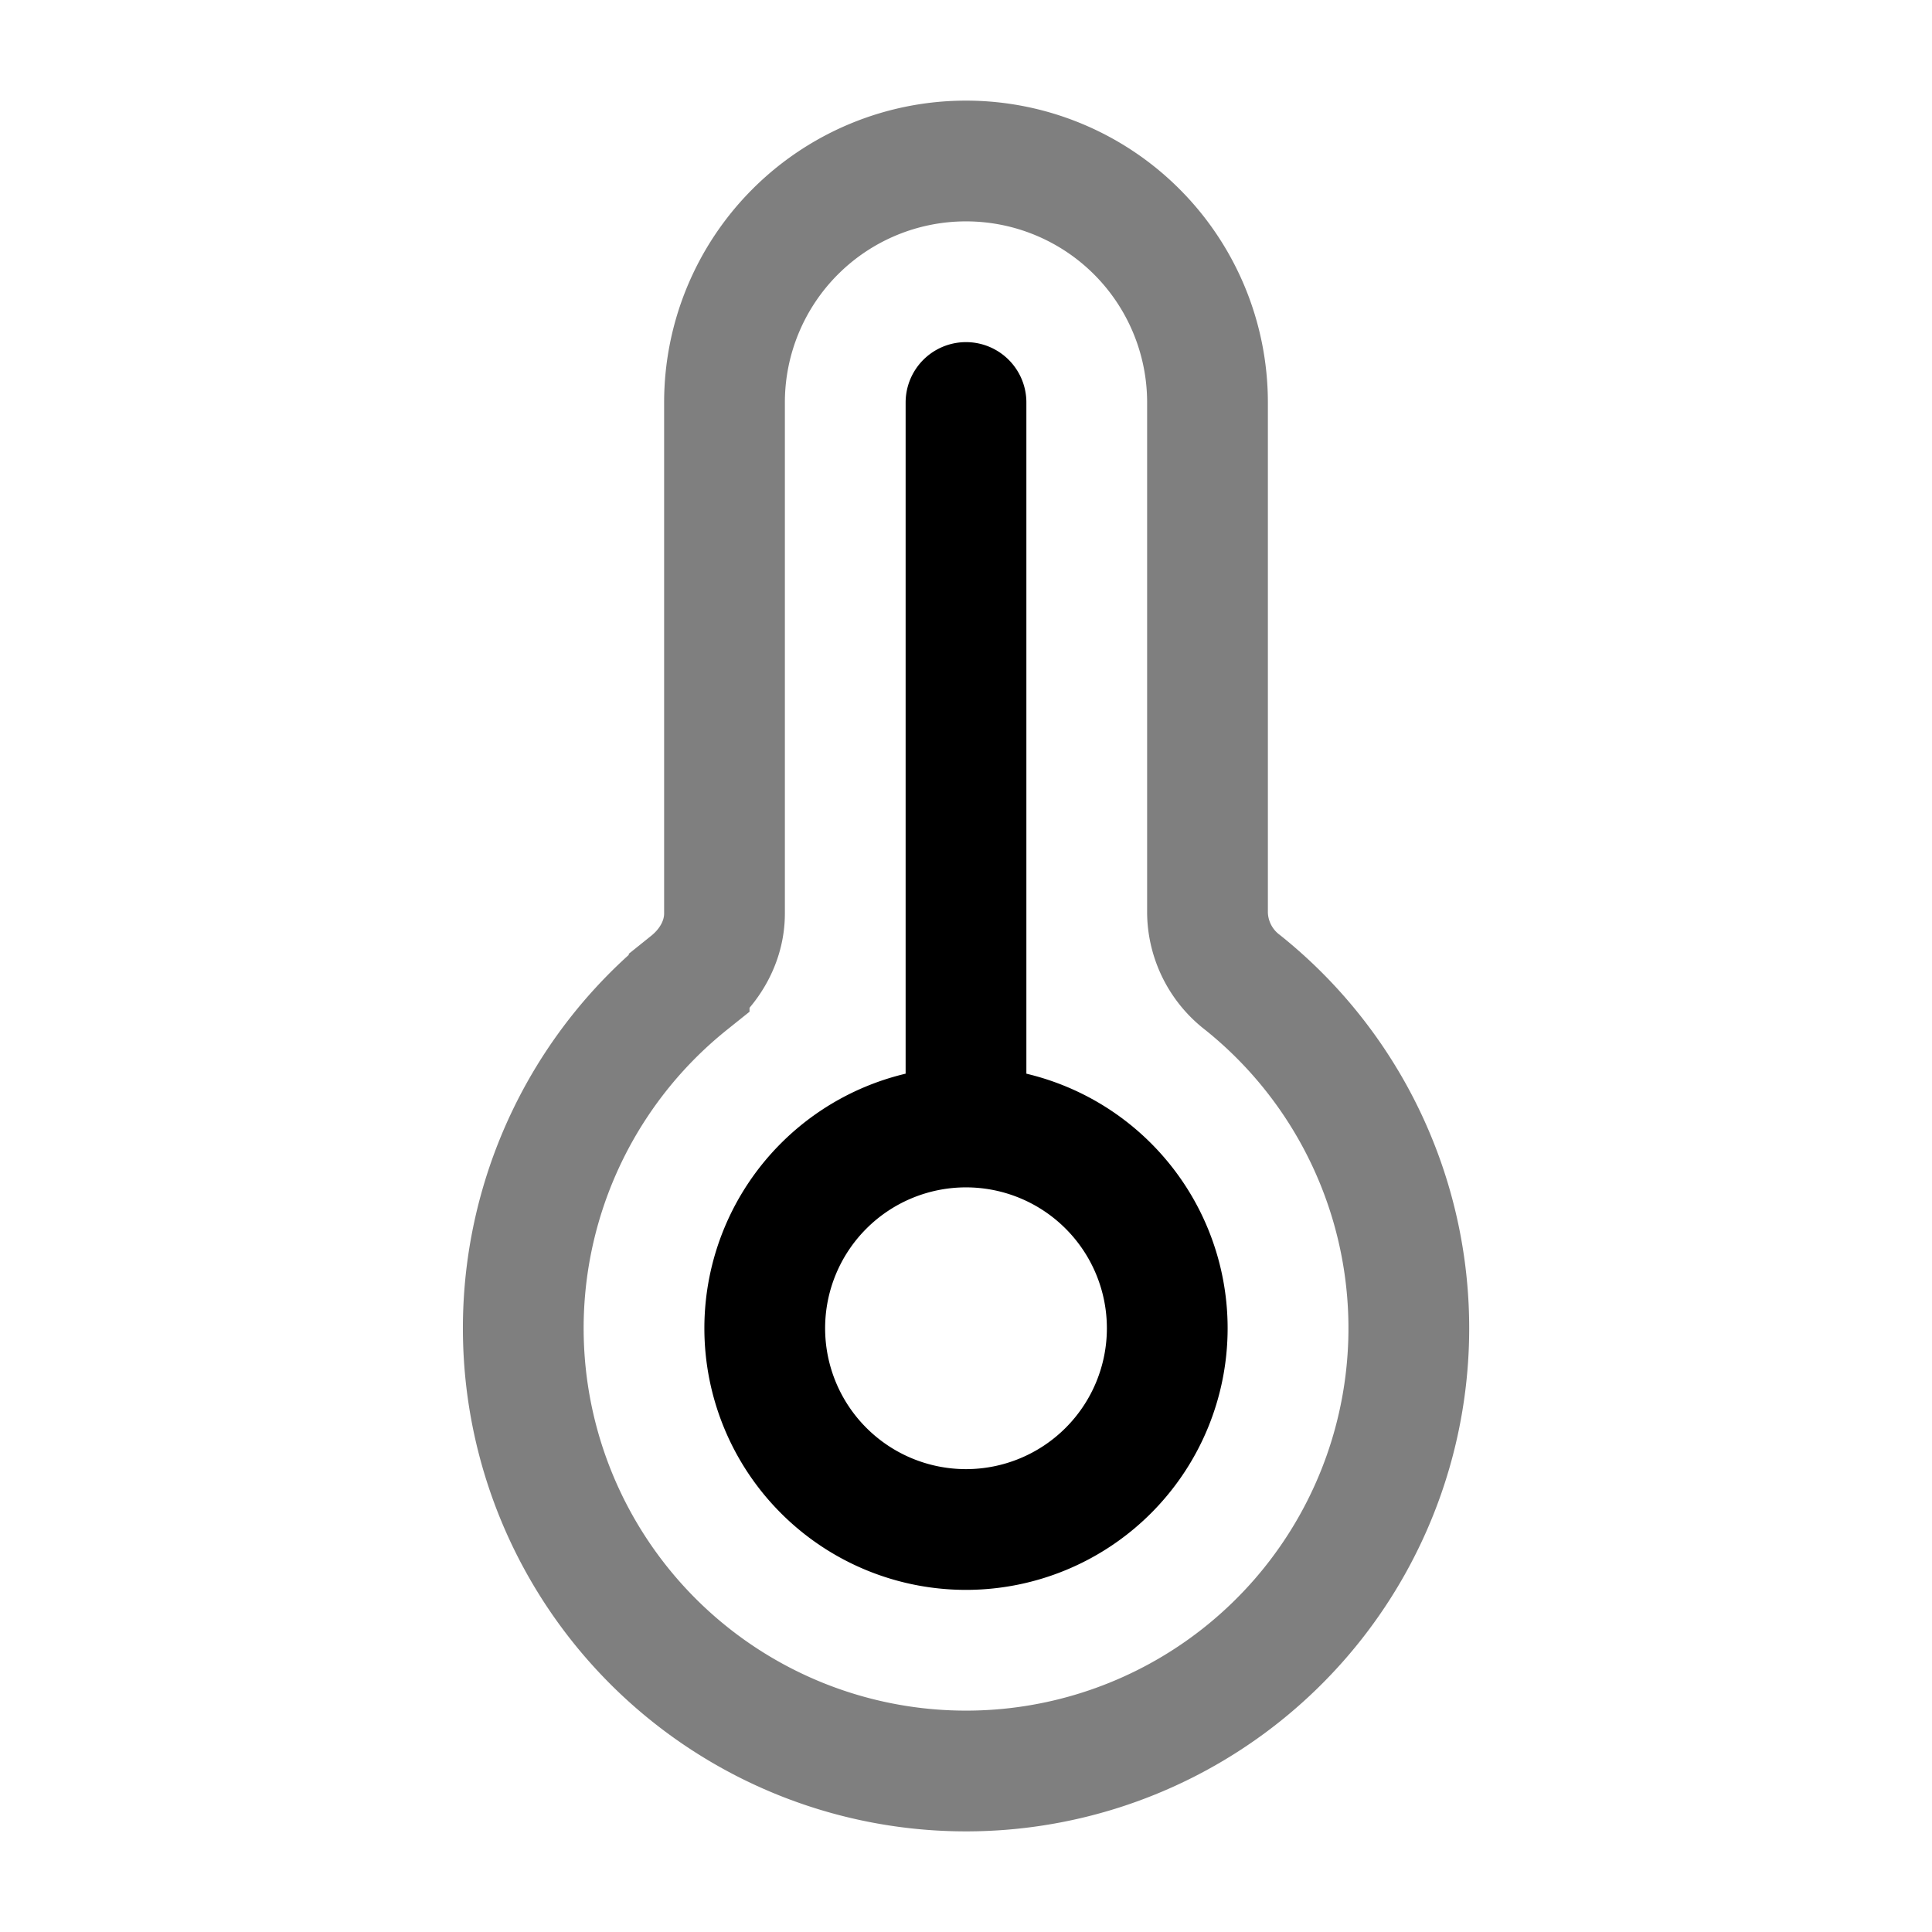 <svg xmlns="http://www.w3.org/2000/svg" width="1em" height="1em" viewBox="0 0 24 24"><g fill="none" stroke="currentColor" stroke-width="1.5"><path d="M12 22a5.5 5.5 0 0 0 3.439-9.793a1.11 1.11 0 0 1-.439-.86V5a3 3 0 1 0-6 0v6.348c0 .338-.175.648-.439.86A5.5 5.5 0 0 0 12 22Z" opacity=".5"/><path stroke-linecap="round" d="M12 14a2.5 2.5 0 1 0 0 5a2.5 2.5 0 0 0 0-5Zm0 0V5"/></g></svg>